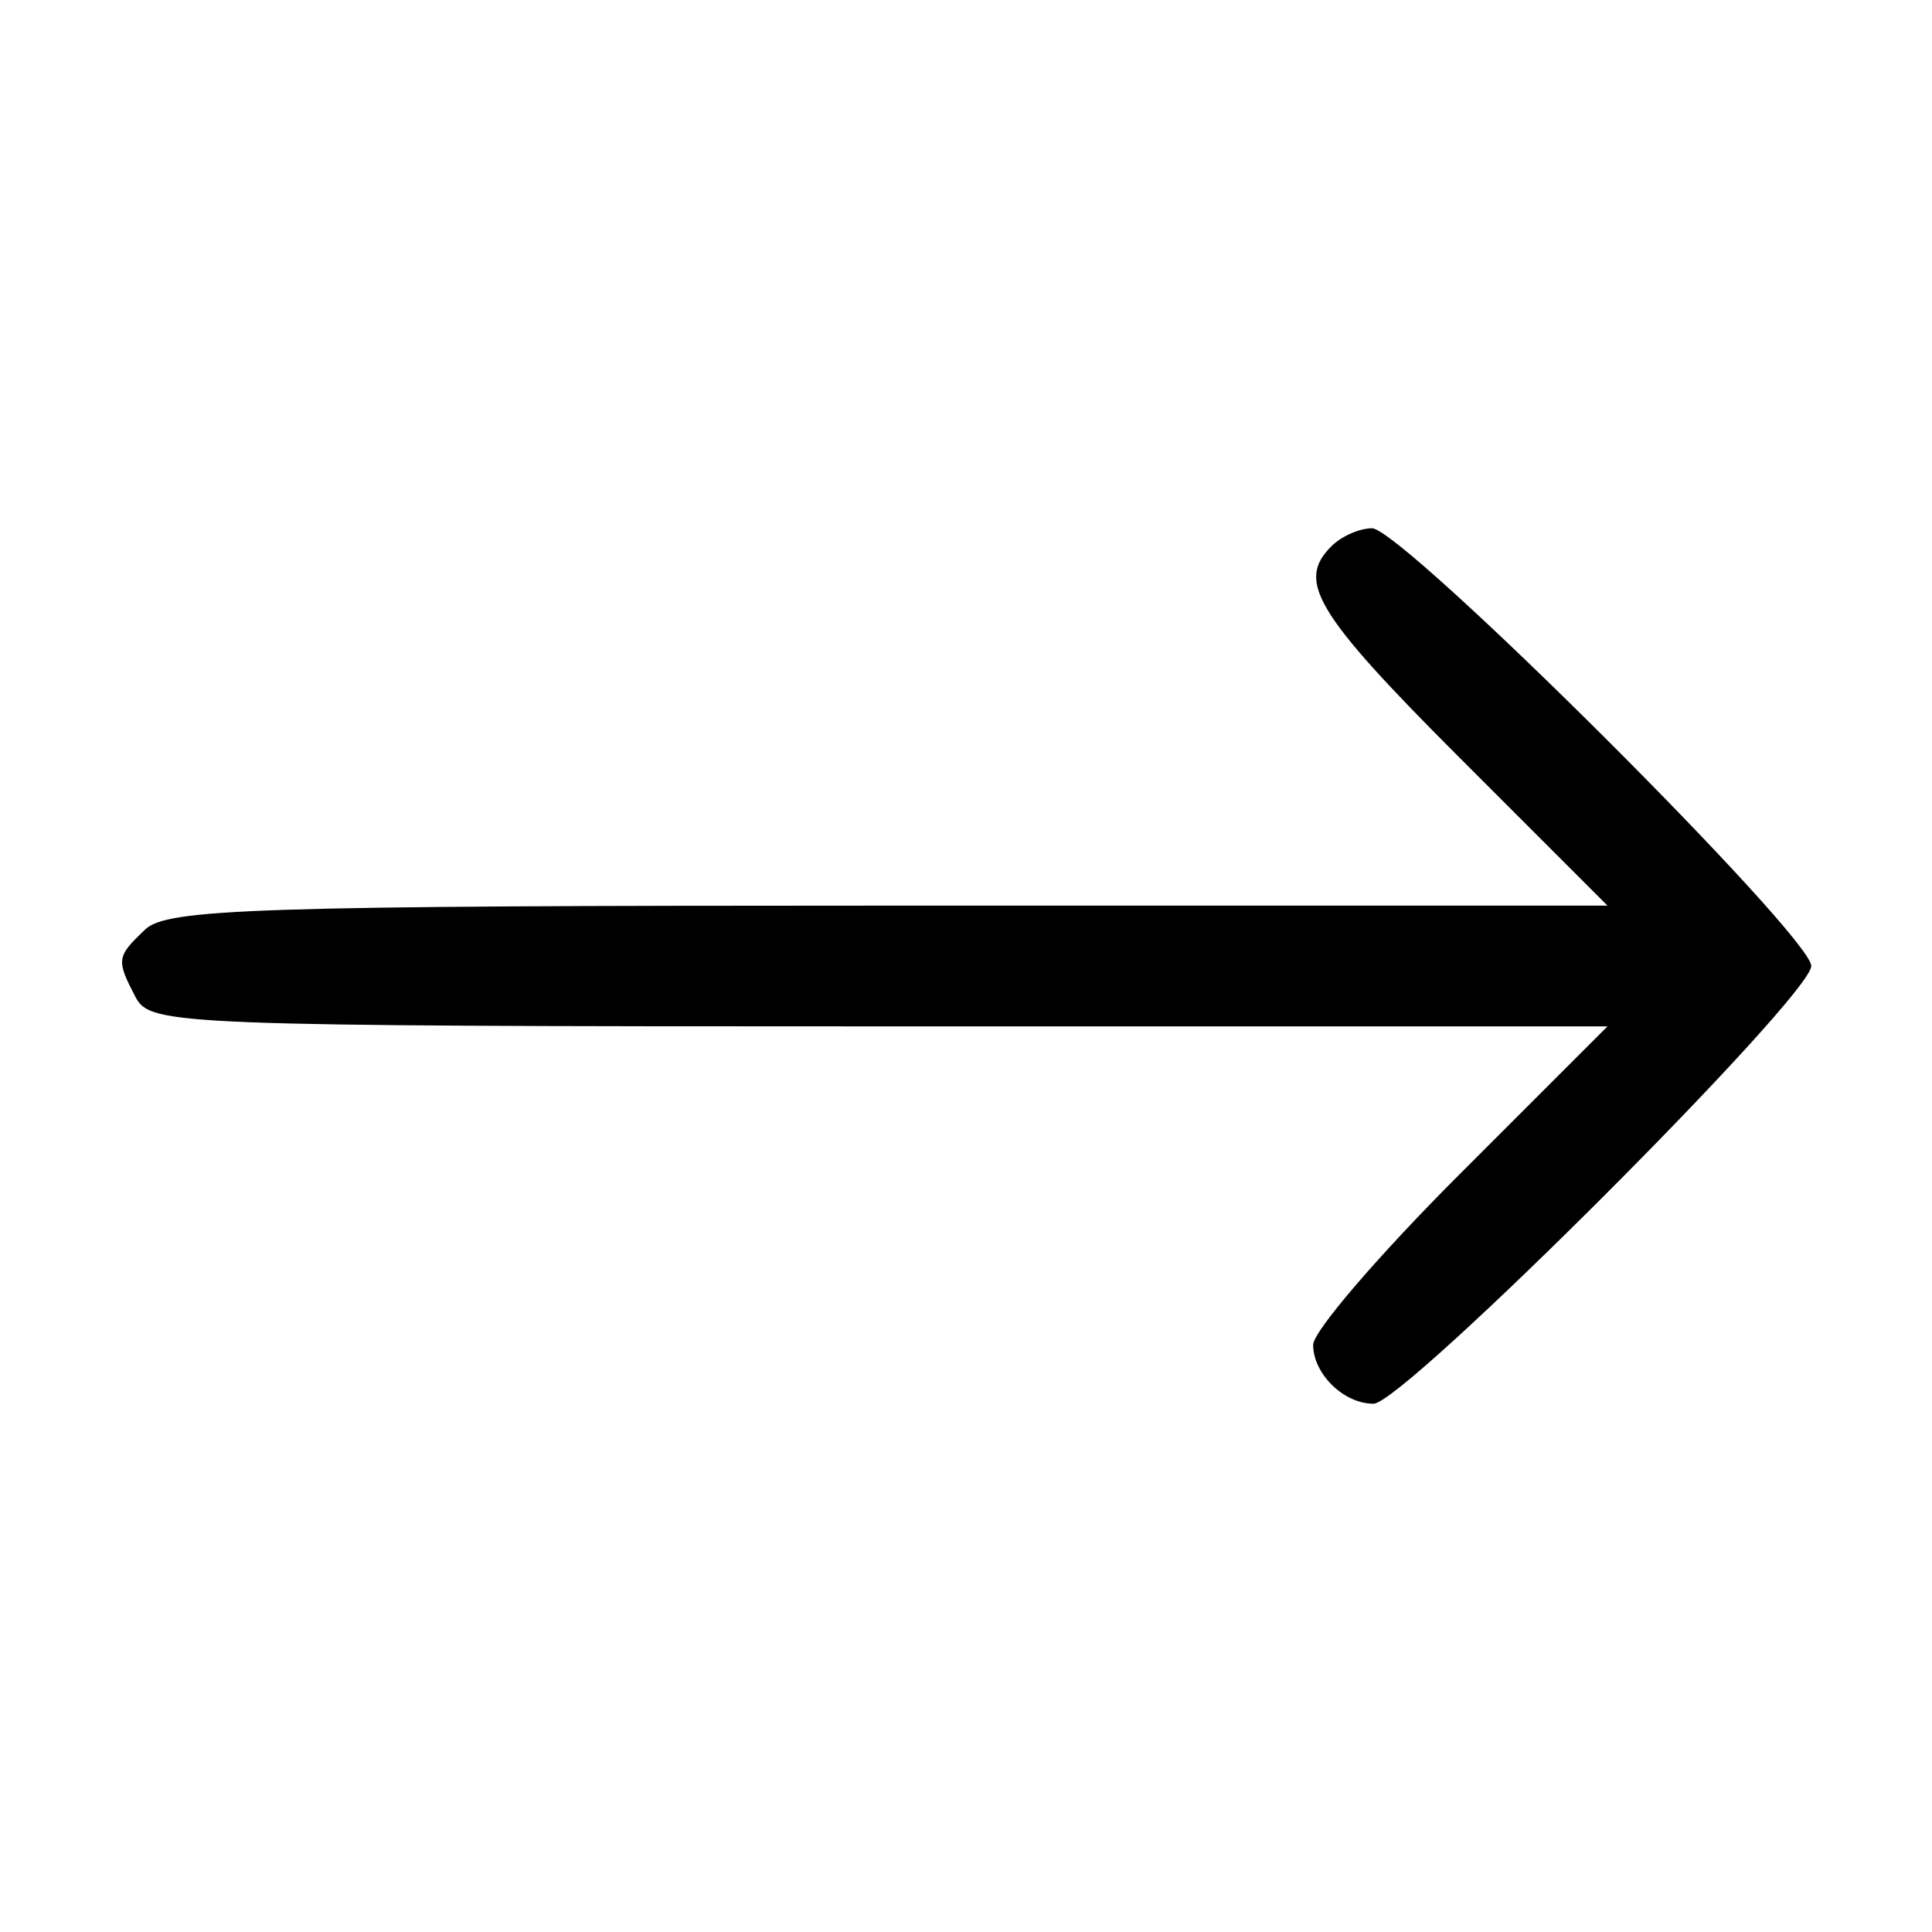 <?xml version="1.0" standalone="no"?>
<!DOCTYPE svg PUBLIC "-//W3C//DTD SVG 20010904//EN"
 "http://www.w3.org/TR/2001/REC-SVG-20010904/DTD/svg10.dtd">
<svg version="1.0" xmlns="http://www.w3.org/2000/svg"
 width="128pt" height="128pt" viewBox="0 0 128 128"
 preserveAspectRatio="xMidYMid meet">

<g transform="translate(0,128) scale(0.1,-0.1)"
fill="#000000" stroke="none">
<path d="M882 918 c-23 -23 -11 -44 85 -140 l98 -98 -477 0 c-420 0 -478 -2
-492 -16 -19 -18 -19 -20 -6 -45 10 -18 26 -19 493 -19 l482 0 -98 -98 c-53
-53 -97 -104 -97 -113 0 -19 20 -39 40 -39 20 0 290 270 290 290 0 20 -271
290 -291 290 -8 0 -20 -5 -27 -12z"/>
</g>
</svg>
